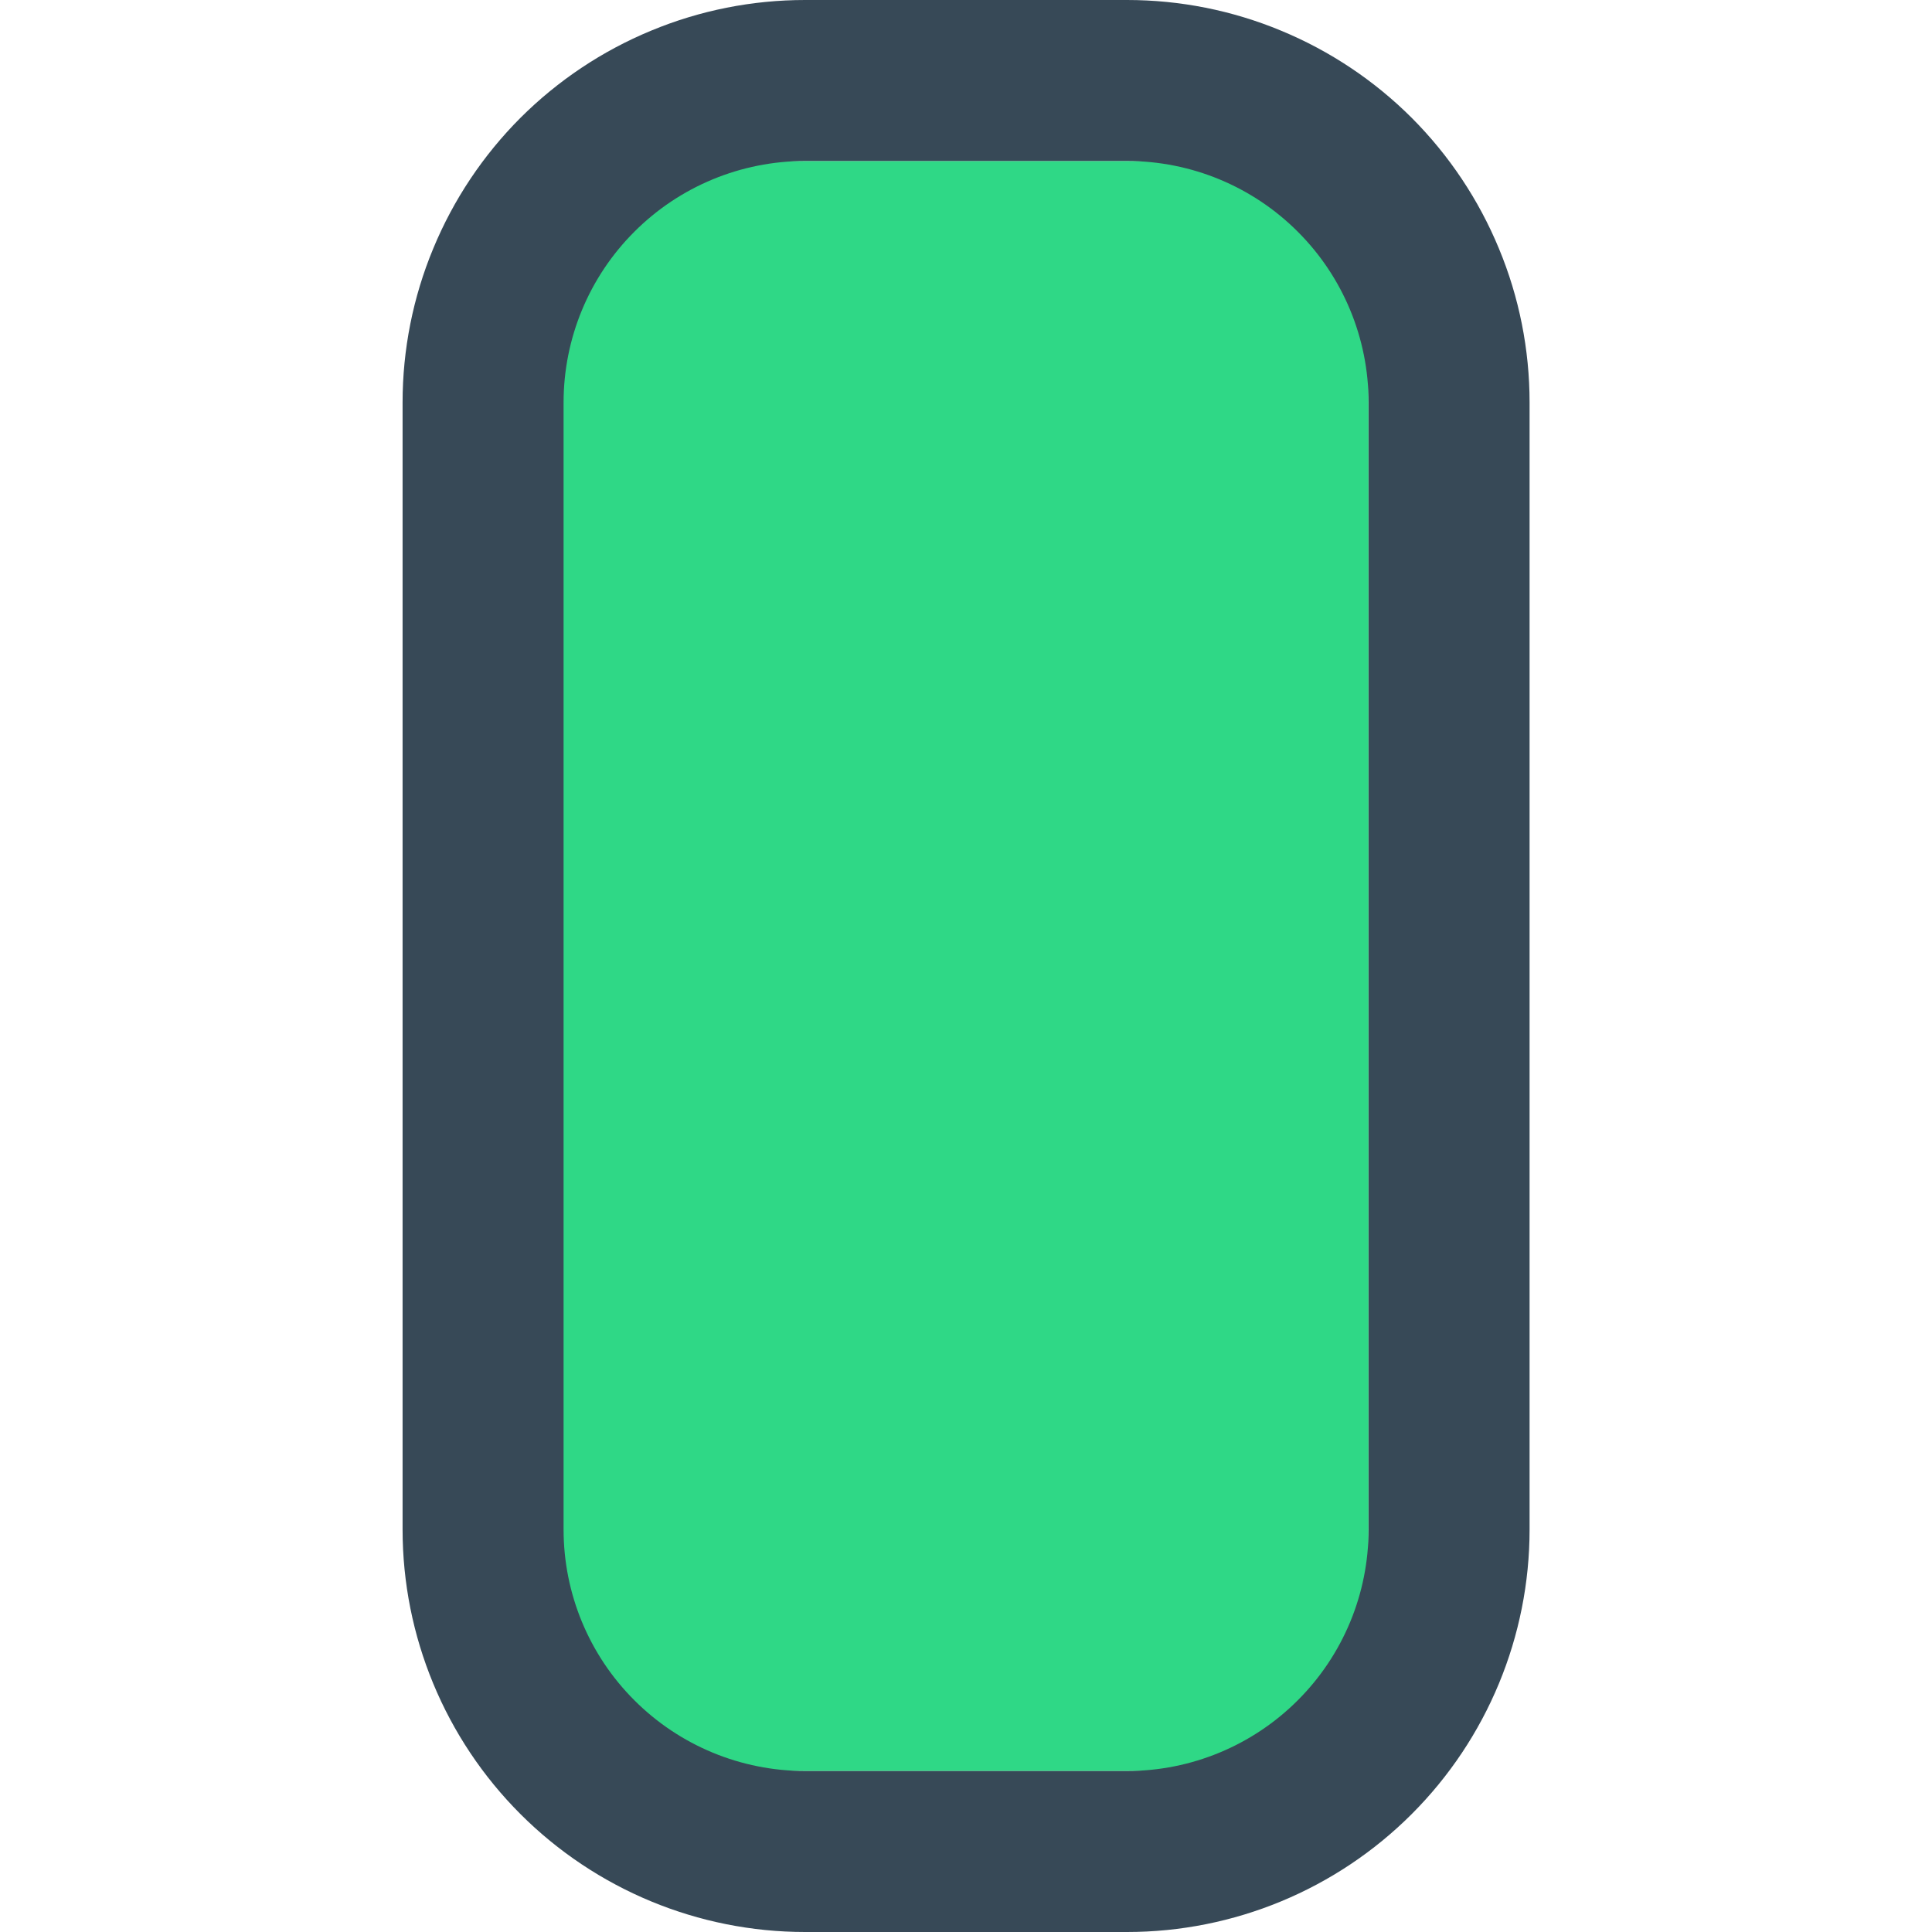 <svg width="24" height="24" viewBox="0 0 24 24" fill="none" xmlns="http://www.w3.org/2000/svg">
<rect width="11" height="20" transform="matrix(-1 0 0 1 17 2)" fill="#2FD886"/>
<g clip-path="url(#clip0_2354_17633)">
<path d="M5.001 5L5.001 19C5.001 20.326 5.528 21.598 6.465 22.535C7.403 23.473 8.675 24 10.001 24H14.001C15.327 24 16.599 23.473 17.537 22.535C18.474 21.598 19.001 20.326 19.001 19V5C19.001 4.343 18.872 3.693 18.62 3.087C18.369 2.48 18.001 1.929 17.537 1.464C17.072 1 16.521 0.632 15.914 0.381C15.308 0.129 14.658 0 14.001 0H10.001C9.344 0 8.694 0.129 8.088 0.381C7.481 0.632 6.93 1 6.465 1.464C6.001 1.929 5.633 2.48 5.382 3.087C5.13 3.693 5.001 4.343 5.001 5ZM14.001 2C14.797 2 15.56 2.316 16.122 2.879C16.685 3.441 17.001 4.204 17.001 5V19C17.001 19.796 16.685 20.559 16.122 21.121C15.56 21.684 14.797 22 14.001 22H10.001C9.205 22 8.442 21.684 7.88 21.121C7.317 20.559 7.001 19.796 7.001 19L7.001 5C7.001 4.204 7.317 3.441 7.88 2.879C8.442 2.316 9.205 2 10.001 2H14.001Z" fill="#374957"/>
</g>
<defs>
<clipPath id="clip0_2354_17633">
<rect width="24" height="24" fill="white" transform="translate(0 24) rotate(-90)"/>
</clipPath>
</defs>
</svg>
